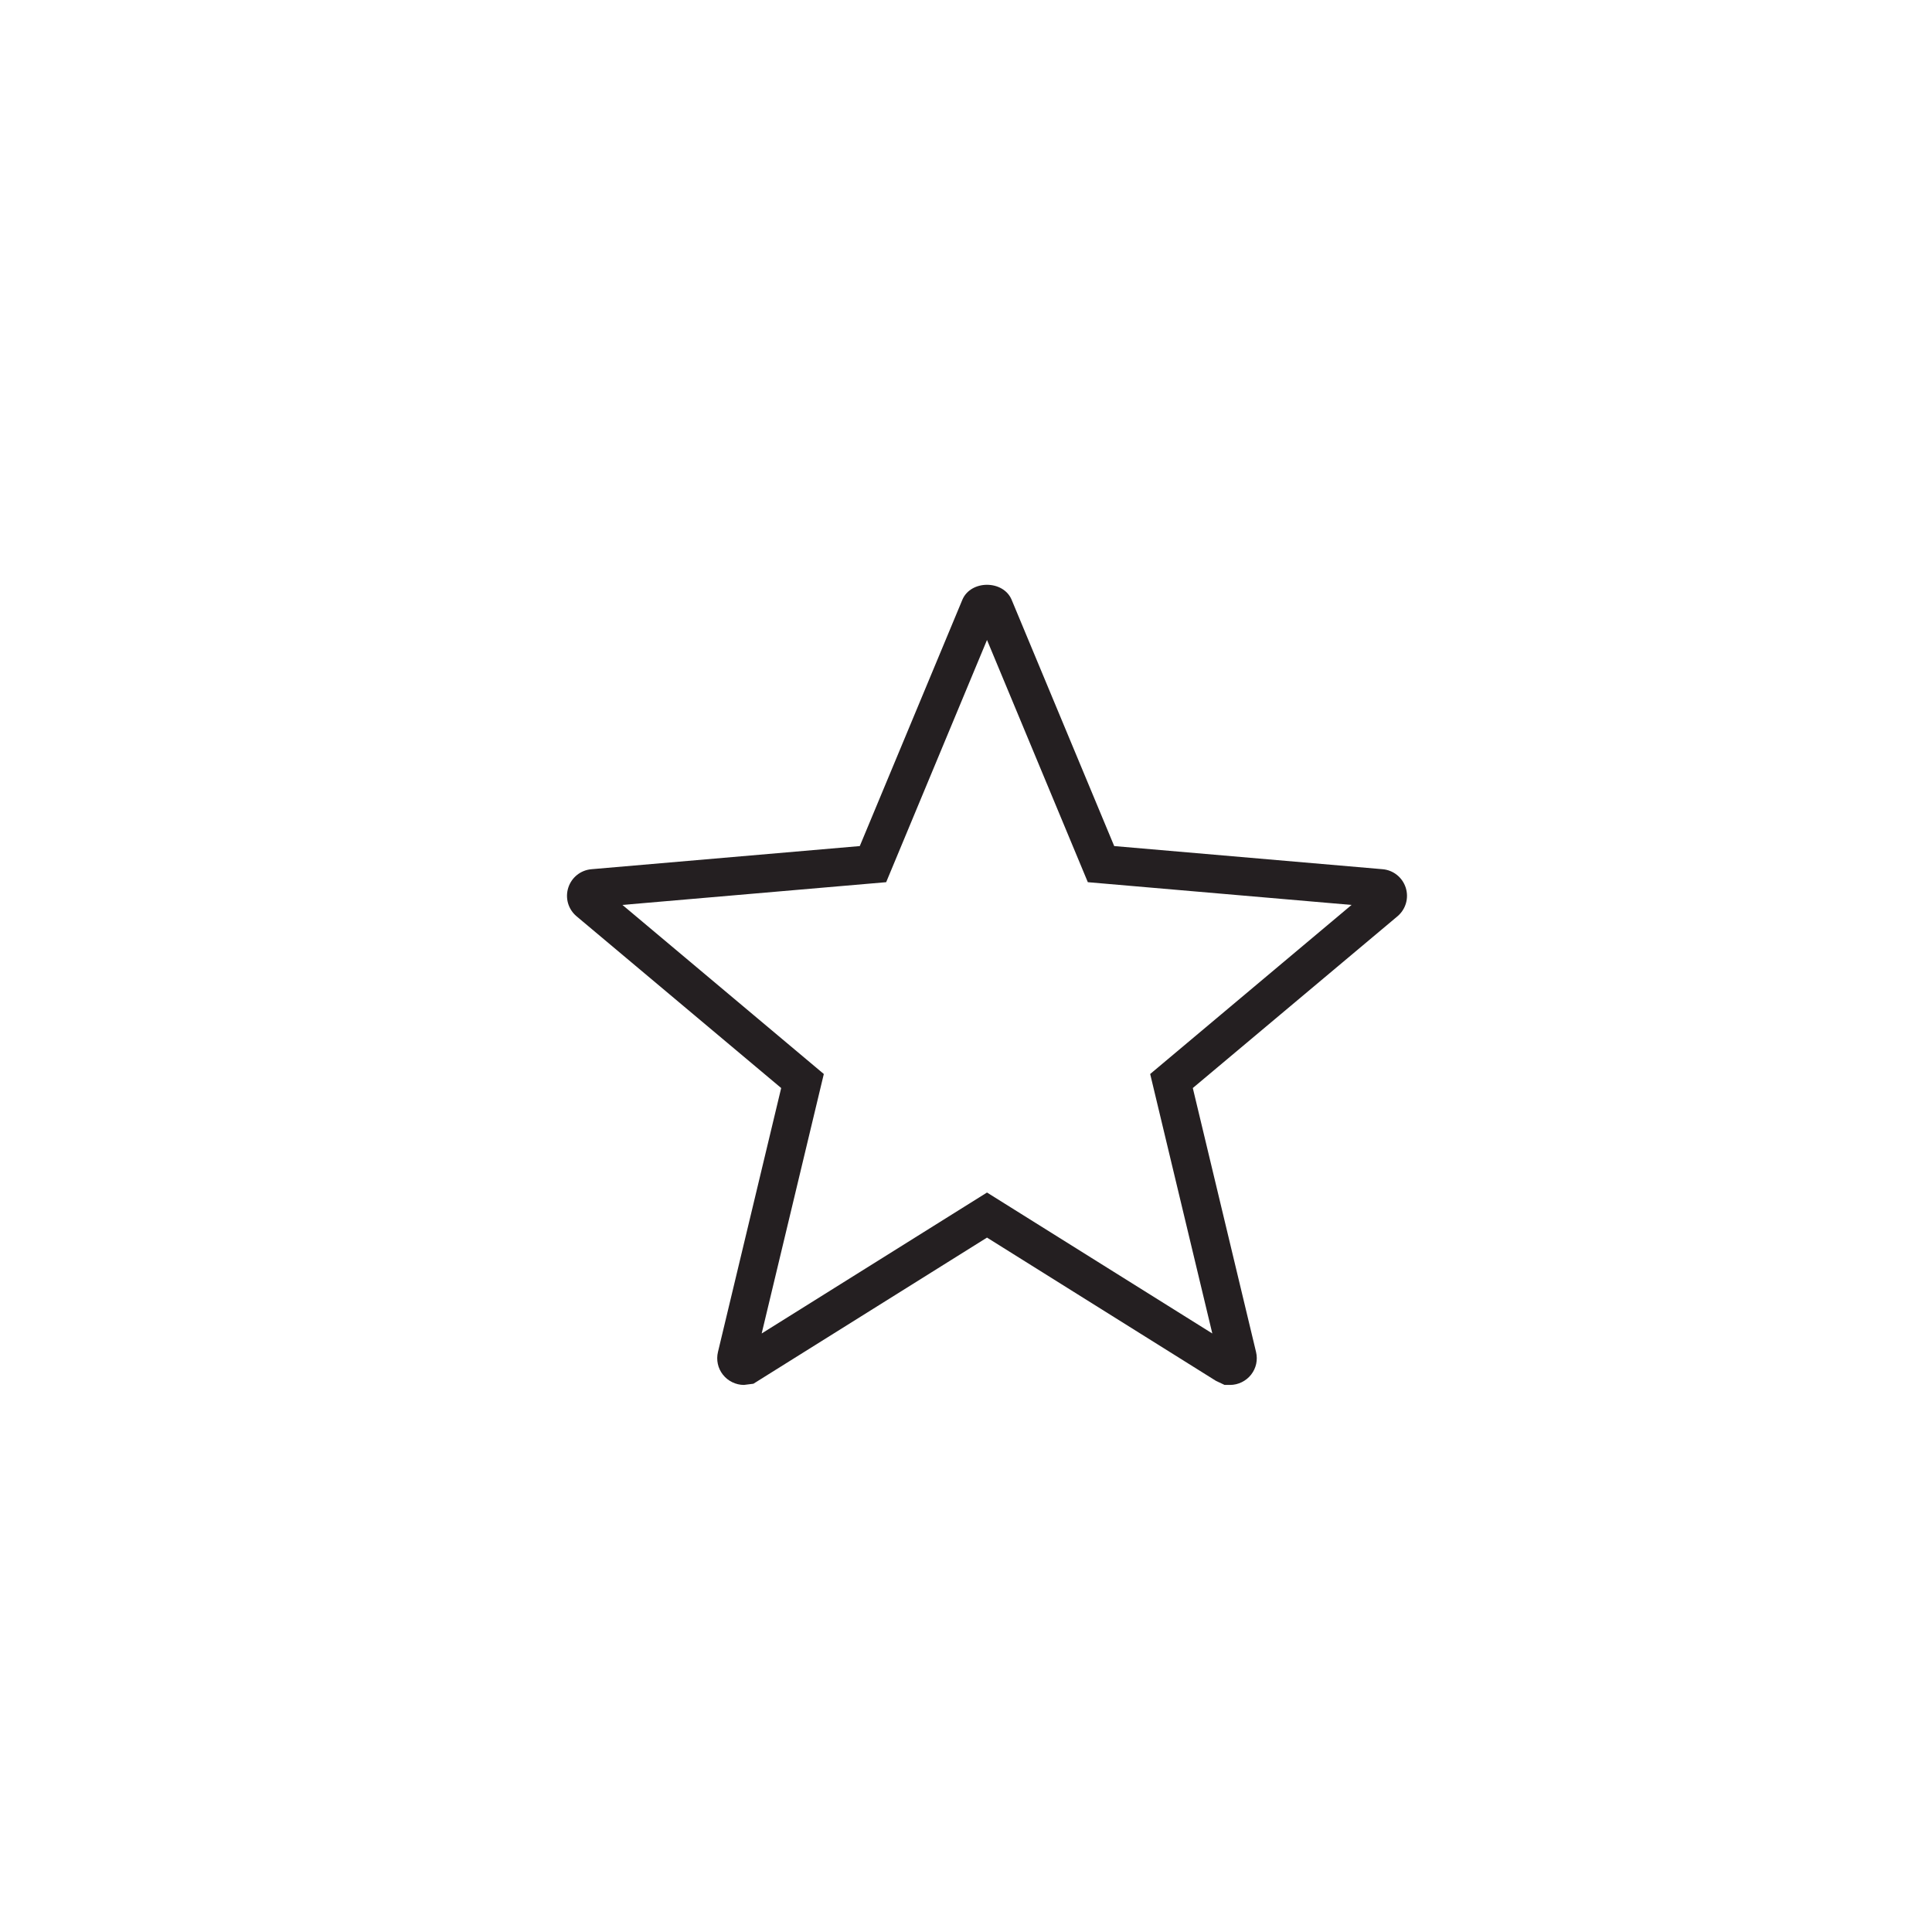 <svg xmlns="http://www.w3.org/2000/svg" xmlns:xlink="http://www.w3.org/1999/xlink" id="Calque_1" width="92" height="92" x="0" style="enable-background:new 0 0 92 92" y="0" version="1.0" viewBox="0 0 92 92" xml:space="preserve"><style type="text/css">.st0{fill:#241f21}</style><g><path d="M47,56.787l10.729,6.712l-2.959-12.356l9.59-8.051l-12.559-1.083l-4.801-11.534l-4.802,11.534 l-12.558,1.083l9.589,8.051l-2.959,12.356L47,56.787z M58.313,65.949l-0.411-0.194l-10.902-6.822l-11.123,6.959l-0.451,0.057 c-0.387,0-0.761-0.182-1.002-0.488c-0.241-0.306-0.326-0.701-0.235-1.083l3.01-12.567l-9.745-8.179 c-0.397-0.334-0.551-0.869-0.393-1.362c0.157-0.49,0.591-0.836,1.106-0.879l12.775-1.102l4.884-11.728 c0.4-0.952,1.948-0.95,2.346-0.002l4.885,11.73l12.78,1.102c0.511,0.043,0.944,0.389,1.102,0.879 c0.157,0.493,0.003,1.028-0.392,1.362l-9.747,8.179l3.011,12.569c0.091,0.38,0.005,0.775-0.236,1.081 c-0.241,0.306-0.615,0.488-1.001,0.488H58.313z" class="st0"/></g></svg>